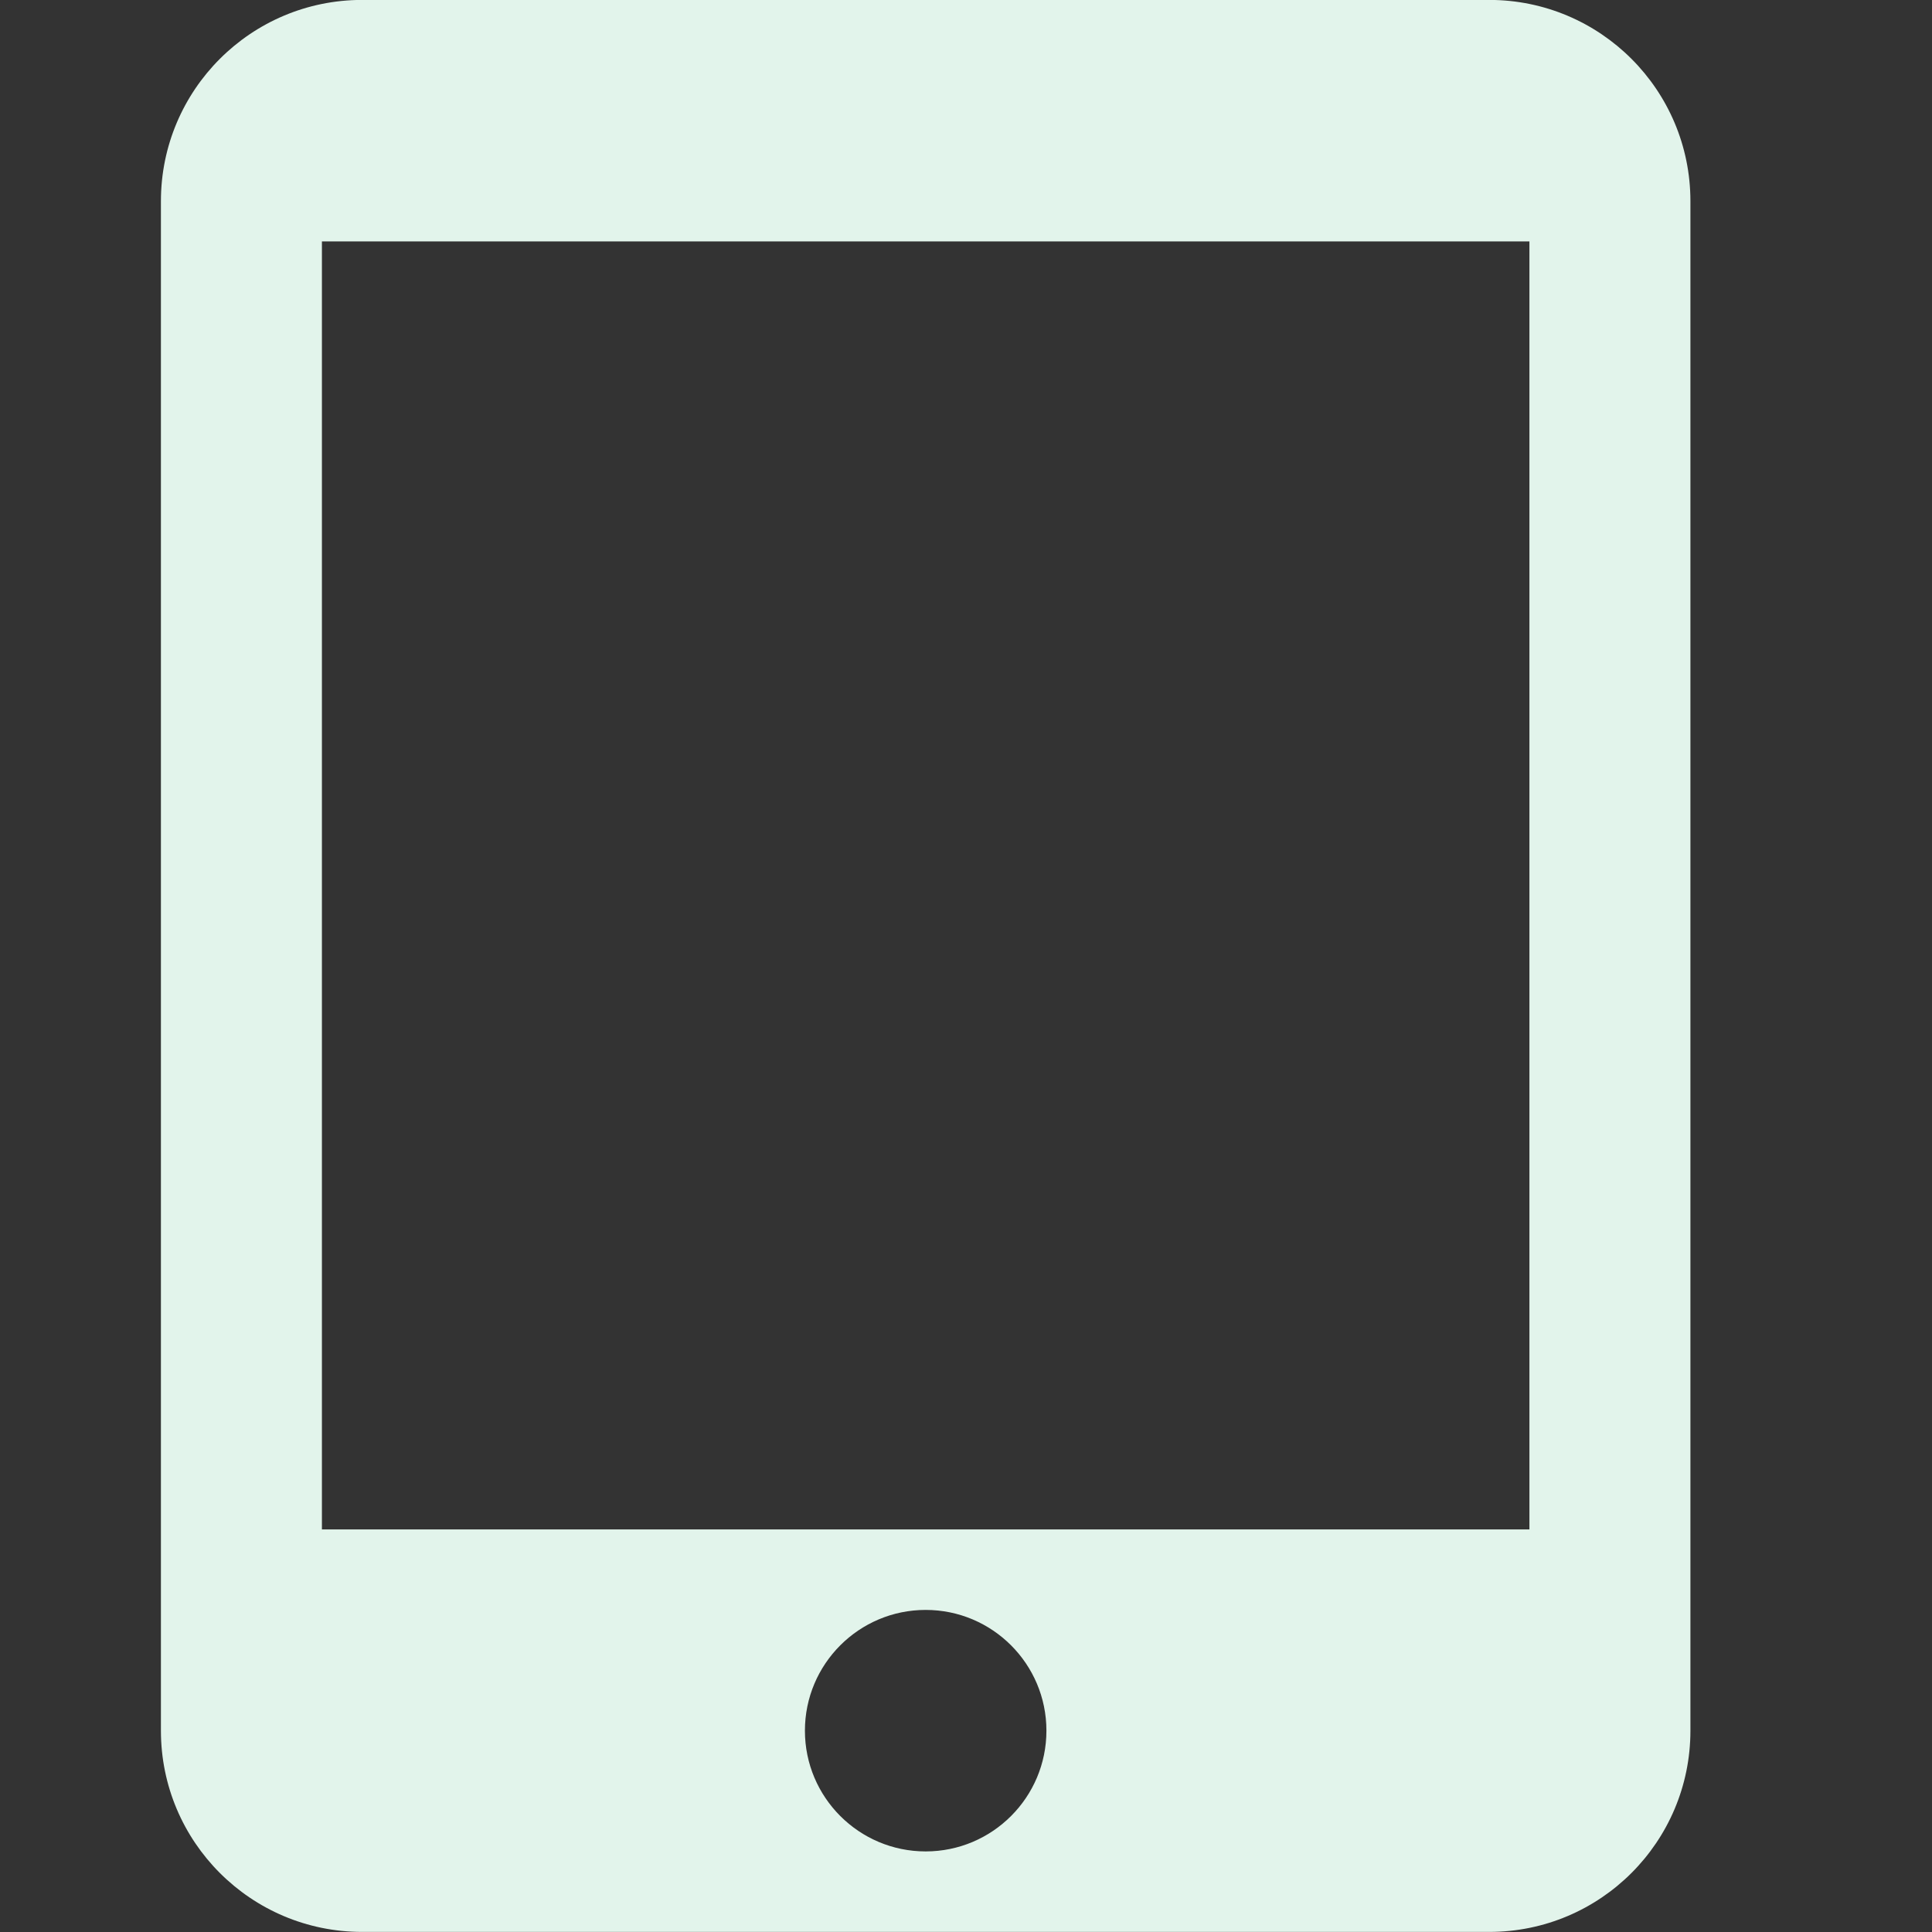 <?xml version="1.0" encoding="utf-8"?>
<!DOCTYPE svg PUBLIC "-//W3C//DTD SVG 1.1//EN" "http://www.w3.org/Graphics/SVG/1.1/DTD/svg11.dtd">
<svg xmlns="http://www.w3.org/2000/svg" xmlns:xlink="http://www.w3.org/1999/xlink" version="1.1" baseProfile="full" width="24" height="24" viewBox="0 0 24.00 24.00" enable-background="new 0 0 24.00 24.00" xml:space="preserve">
	<rect x="0" y="0" width="24.00" height="24.00" fill="#333333" stroke="none"/>
	<path fill="#E2F4EB" fill-opacity="1" stroke-width="0.2" stroke-linejoin="round" d="M 18.999,18.999L 3.999,18.999L 3.999,2.999L 18.999,2.999M 11.499,22.999C 10.671,22.999 9.999,22.327 9.999,21.499C 9.999,20.671 10.671,19.999 11.499,19.999C 12.327,19.999 12.999,20.671 12.999,21.499C 12.999,22.327 12.327,22.999 11.499,22.999 Z M 18.499,-0.001L 4.499,-0.001C 3.118,-0.001 1.999,1.118 1.999,2.499L 1.999,21.499C 1.999,22.88 3.118,23.999 4.499,23.999L 18.499,23.999C 19.88,23.999 20.999,22.88 20.999,21.499L 20.999,2.499C 20.999,1.118 19.88,-0.001 18.499,-0.001 Z "/>
</svg>
